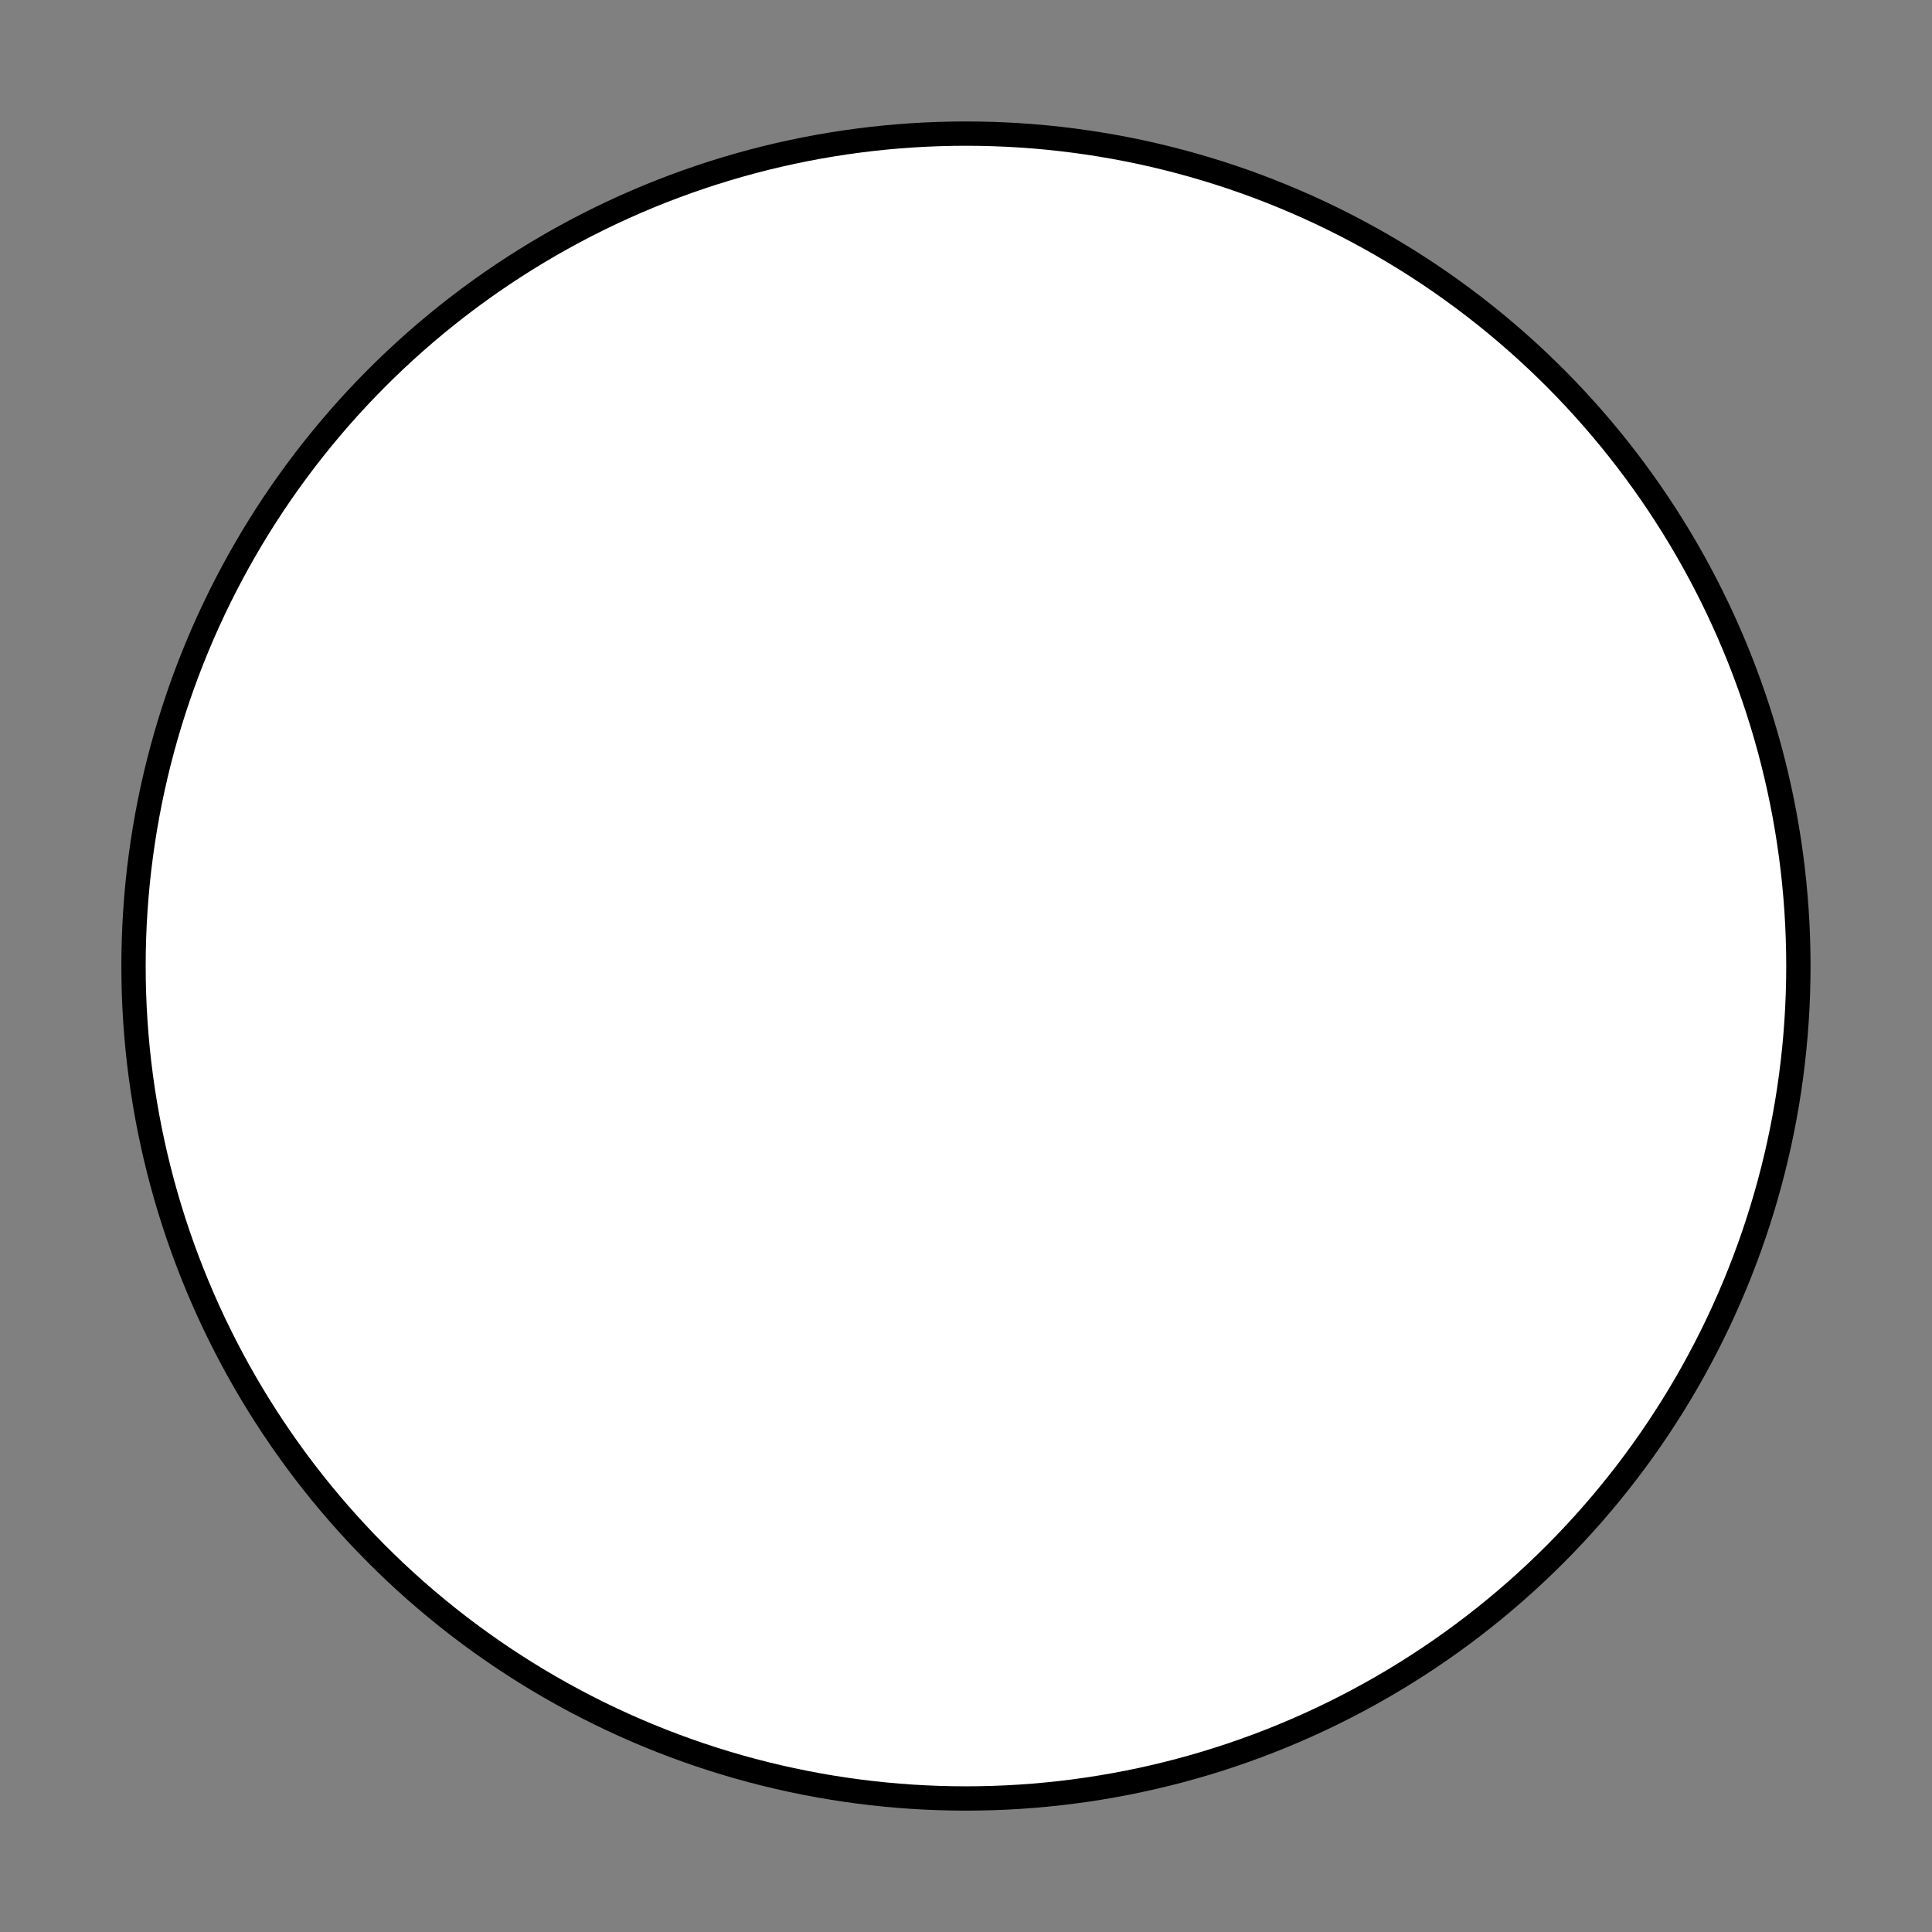 <?xml version="1.0" encoding="UTF-8" standalone="no"?>
<!-- Created with Inkscape (http://www.inkscape.org/) -->

<svg
   xmlns:dc="http://purl.org/dc/elements/1.1/"
   xmlns:cc="http://creativecommons.org/ns#"
   xmlns:rdf="http://www.w3.org/1999/02/22-rdf-syntax-ns#"
   xmlns:svg="http://www.w3.org/2000/svg"
   xmlns="http://www.w3.org/2000/svg"
   xmlns:sodipodi="http://sodipodi.sourceforge.net/DTD/sodipodi-0.dtd"
   xmlns:inkscape="http://www.inkscape.org/namespaces/inkscape"
   width="79.571"
   height="79.571"
   viewBox="0 0 21.053 21.053"
   version="1.1"
   id="svg8"
   inkscape:version="0.92.1 r15371"
   sodipodi:docname="node.svg"
   inkscape:export-filename="C:\Users\deimo\Documents\Code Projects\PacketFlow\Assets\Art\node.png"
   inkscape:export-xdpi="96"
   inkscape:export-ydpi="96">
  <rect x="0" y="0" width="21.053" height="21.053" fill="#808080" stroke="none"/>
  <defs
     id="defs2" />
  <sodipodi:namedview
     id="base"
     pagecolor="#ffffff"
     bordercolor="#666666"
     borderopacity="1.0"
     inkscape:pageopacity="0.0"
     inkscape:pageshadow="2"
     inkscape:zoom="3.959798"
     inkscape:cx="15.900549"
     inkscape:cy="31.123402"
     inkscape:document-units="mm"
     inkscape:current-layer="layer1"
     showgrid="false"
     fit-margin-top="5"
     fit-margin-left="5"
     fit-margin-right="5"
     fit-margin-bottom="5"
     inkscape:window-width="1536"
     inkscape:window-height="801"
     inkscape:window-x="-8"
     inkscape:window-y="-8"
     inkscape:window-maximized="1"
     units="px" />
  <g
     inkscape:label="Layer 1"
     inkscape:groupmode="layer"
     id="layer1"
     transform="translate(-77.92,-86.146)">
    <circle
       style="opacity:1;vector-effect:none;fill:#ffffff;fill-opacity:1;fill-rule:evenodd;stroke:#000000;stroke-width:0.265px;stroke-linecap:butt;stroke-linejoin:miter;stroke-miterlimit:4;stroke-dasharray:none;stroke-dashoffset:0;stroke-opacity:1"
       id="path4487"
       cx="88.446"
       cy="96.673"
       r="9.071"
       inkscape:export-xdpi="96"
       inkscape:export-ydpi="96" />
  </g>
</svg>
